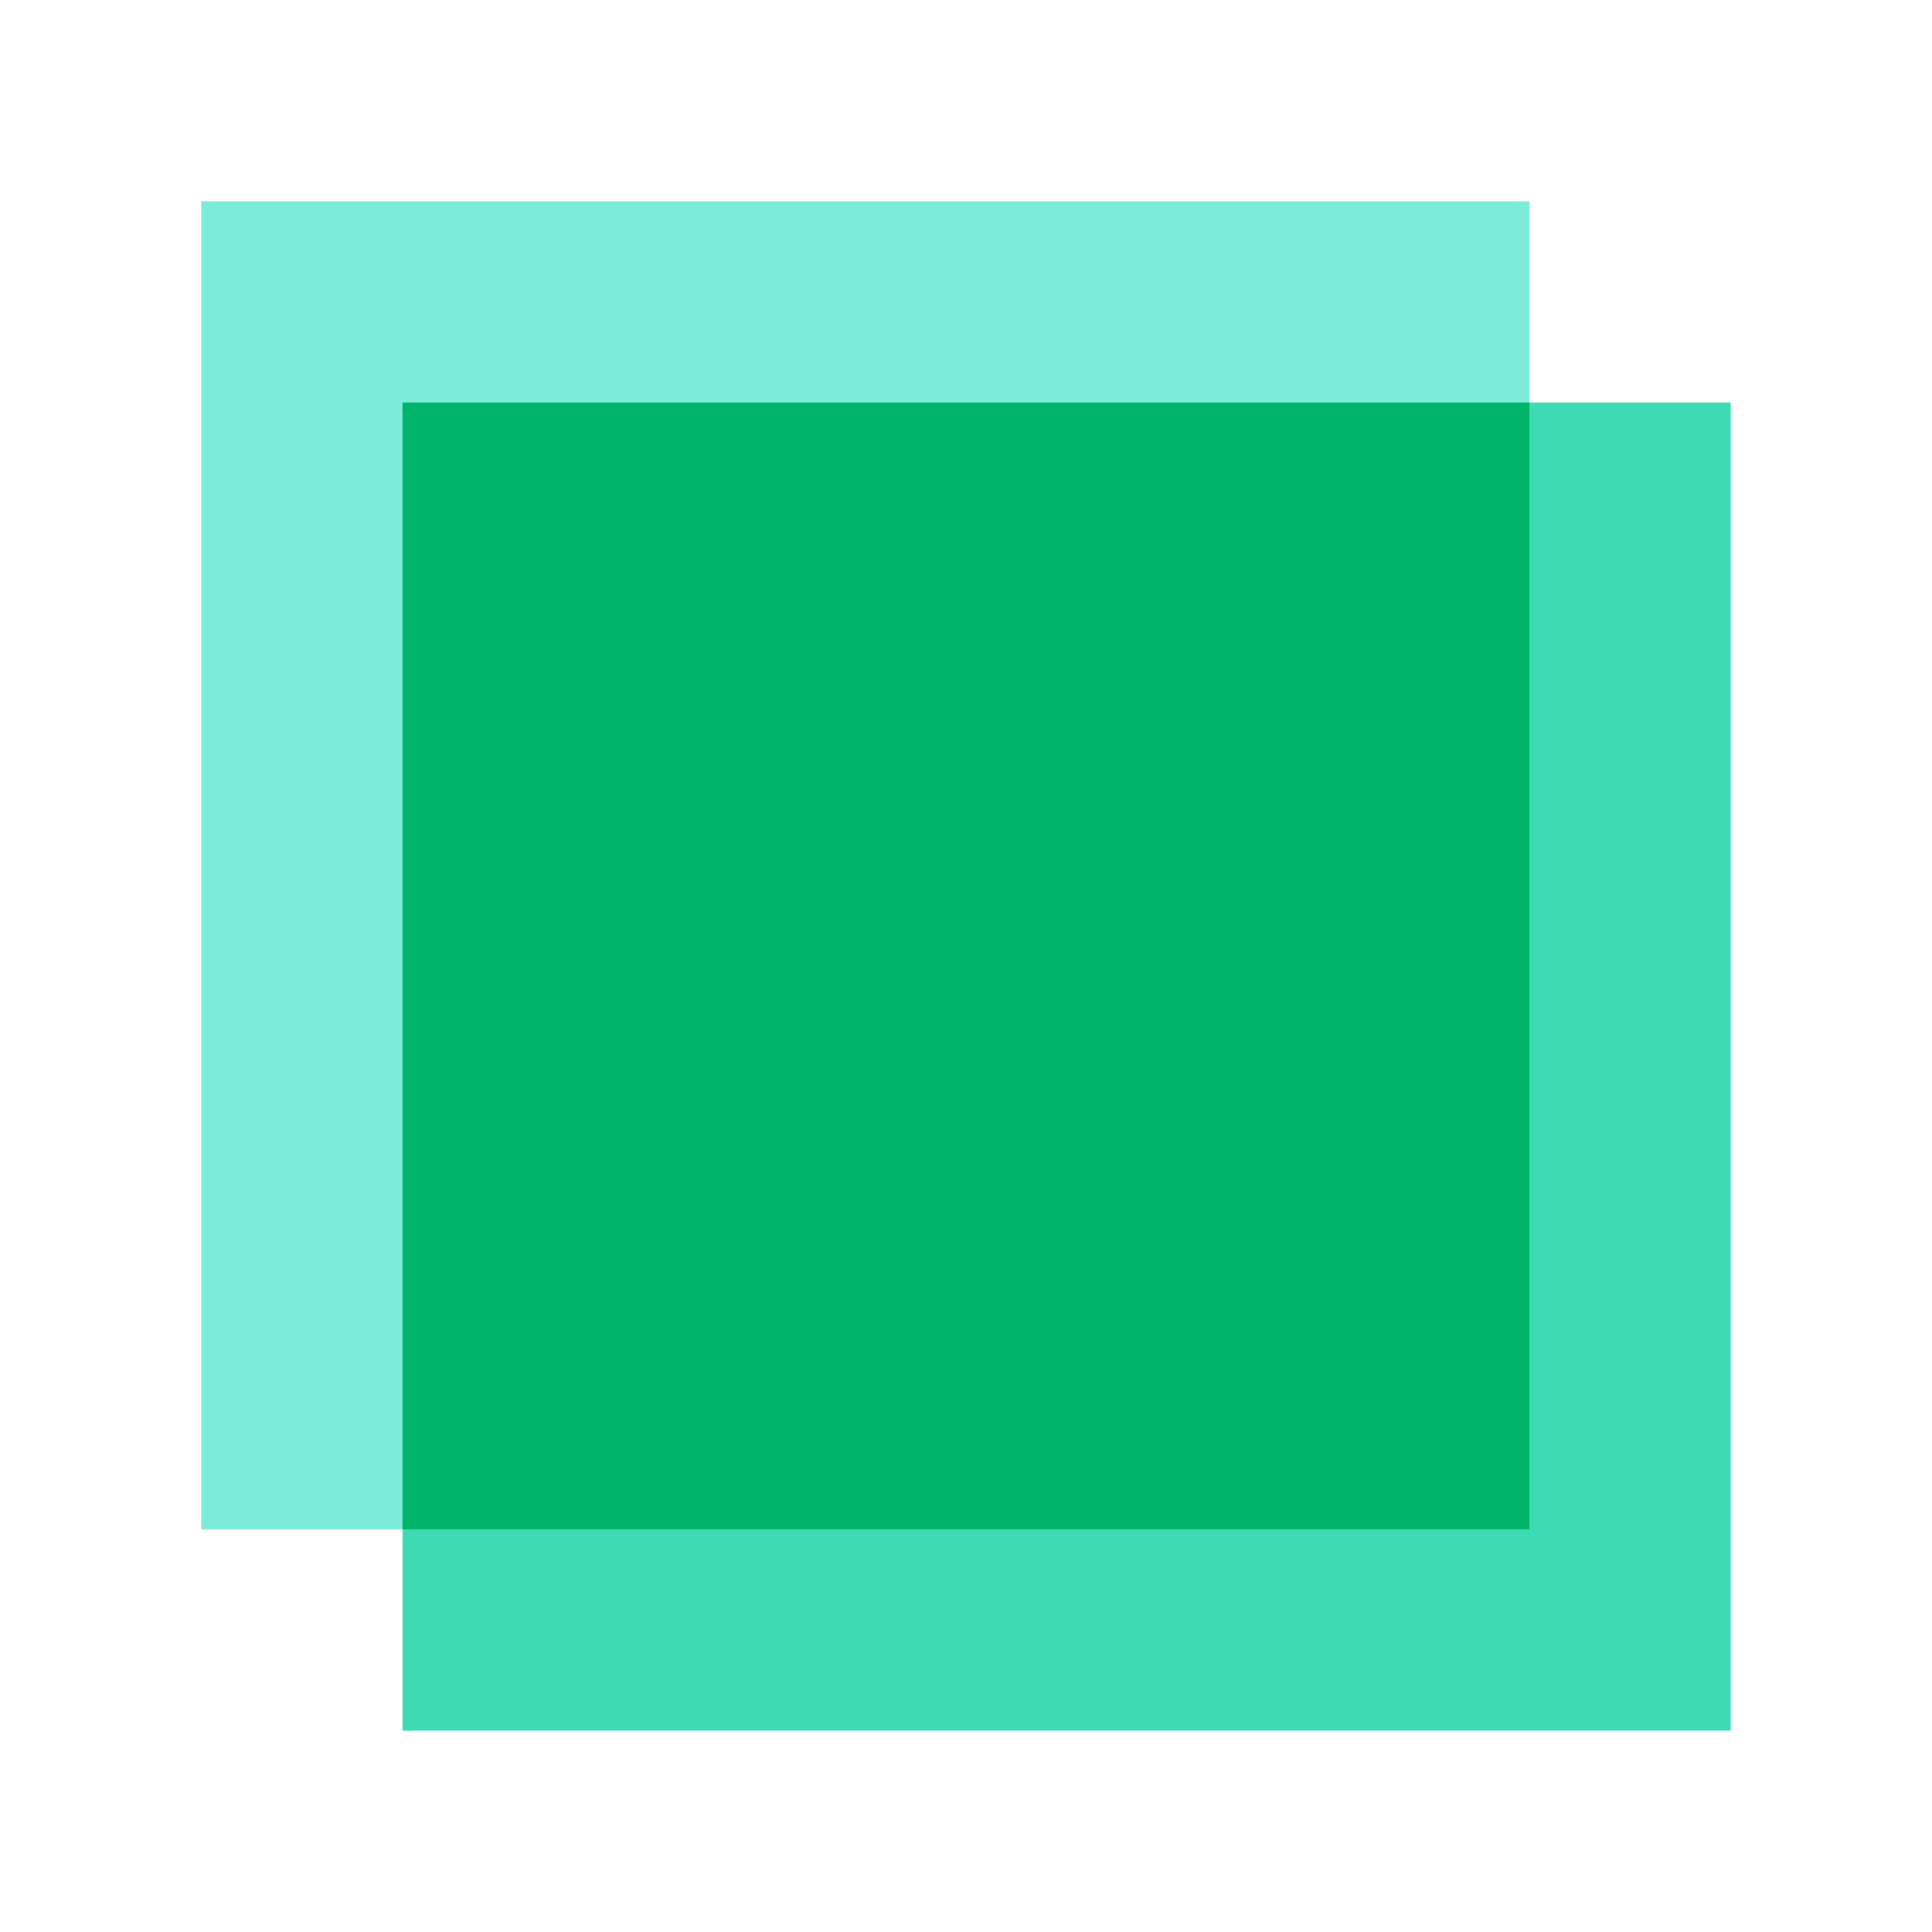 <svg xmlns="http://www.w3.org/2000/svg"  viewBox="0 0 48 48" width="48px" height="48px"><rect width="33" height="33" x="10" y="10" fill="#3ddab4"/><rect width="33" height="33" x="5" y="5" fill="#7decd6"/><rect width="28" height="28" x="10" y="10" fill="#00b569"/></svg>
